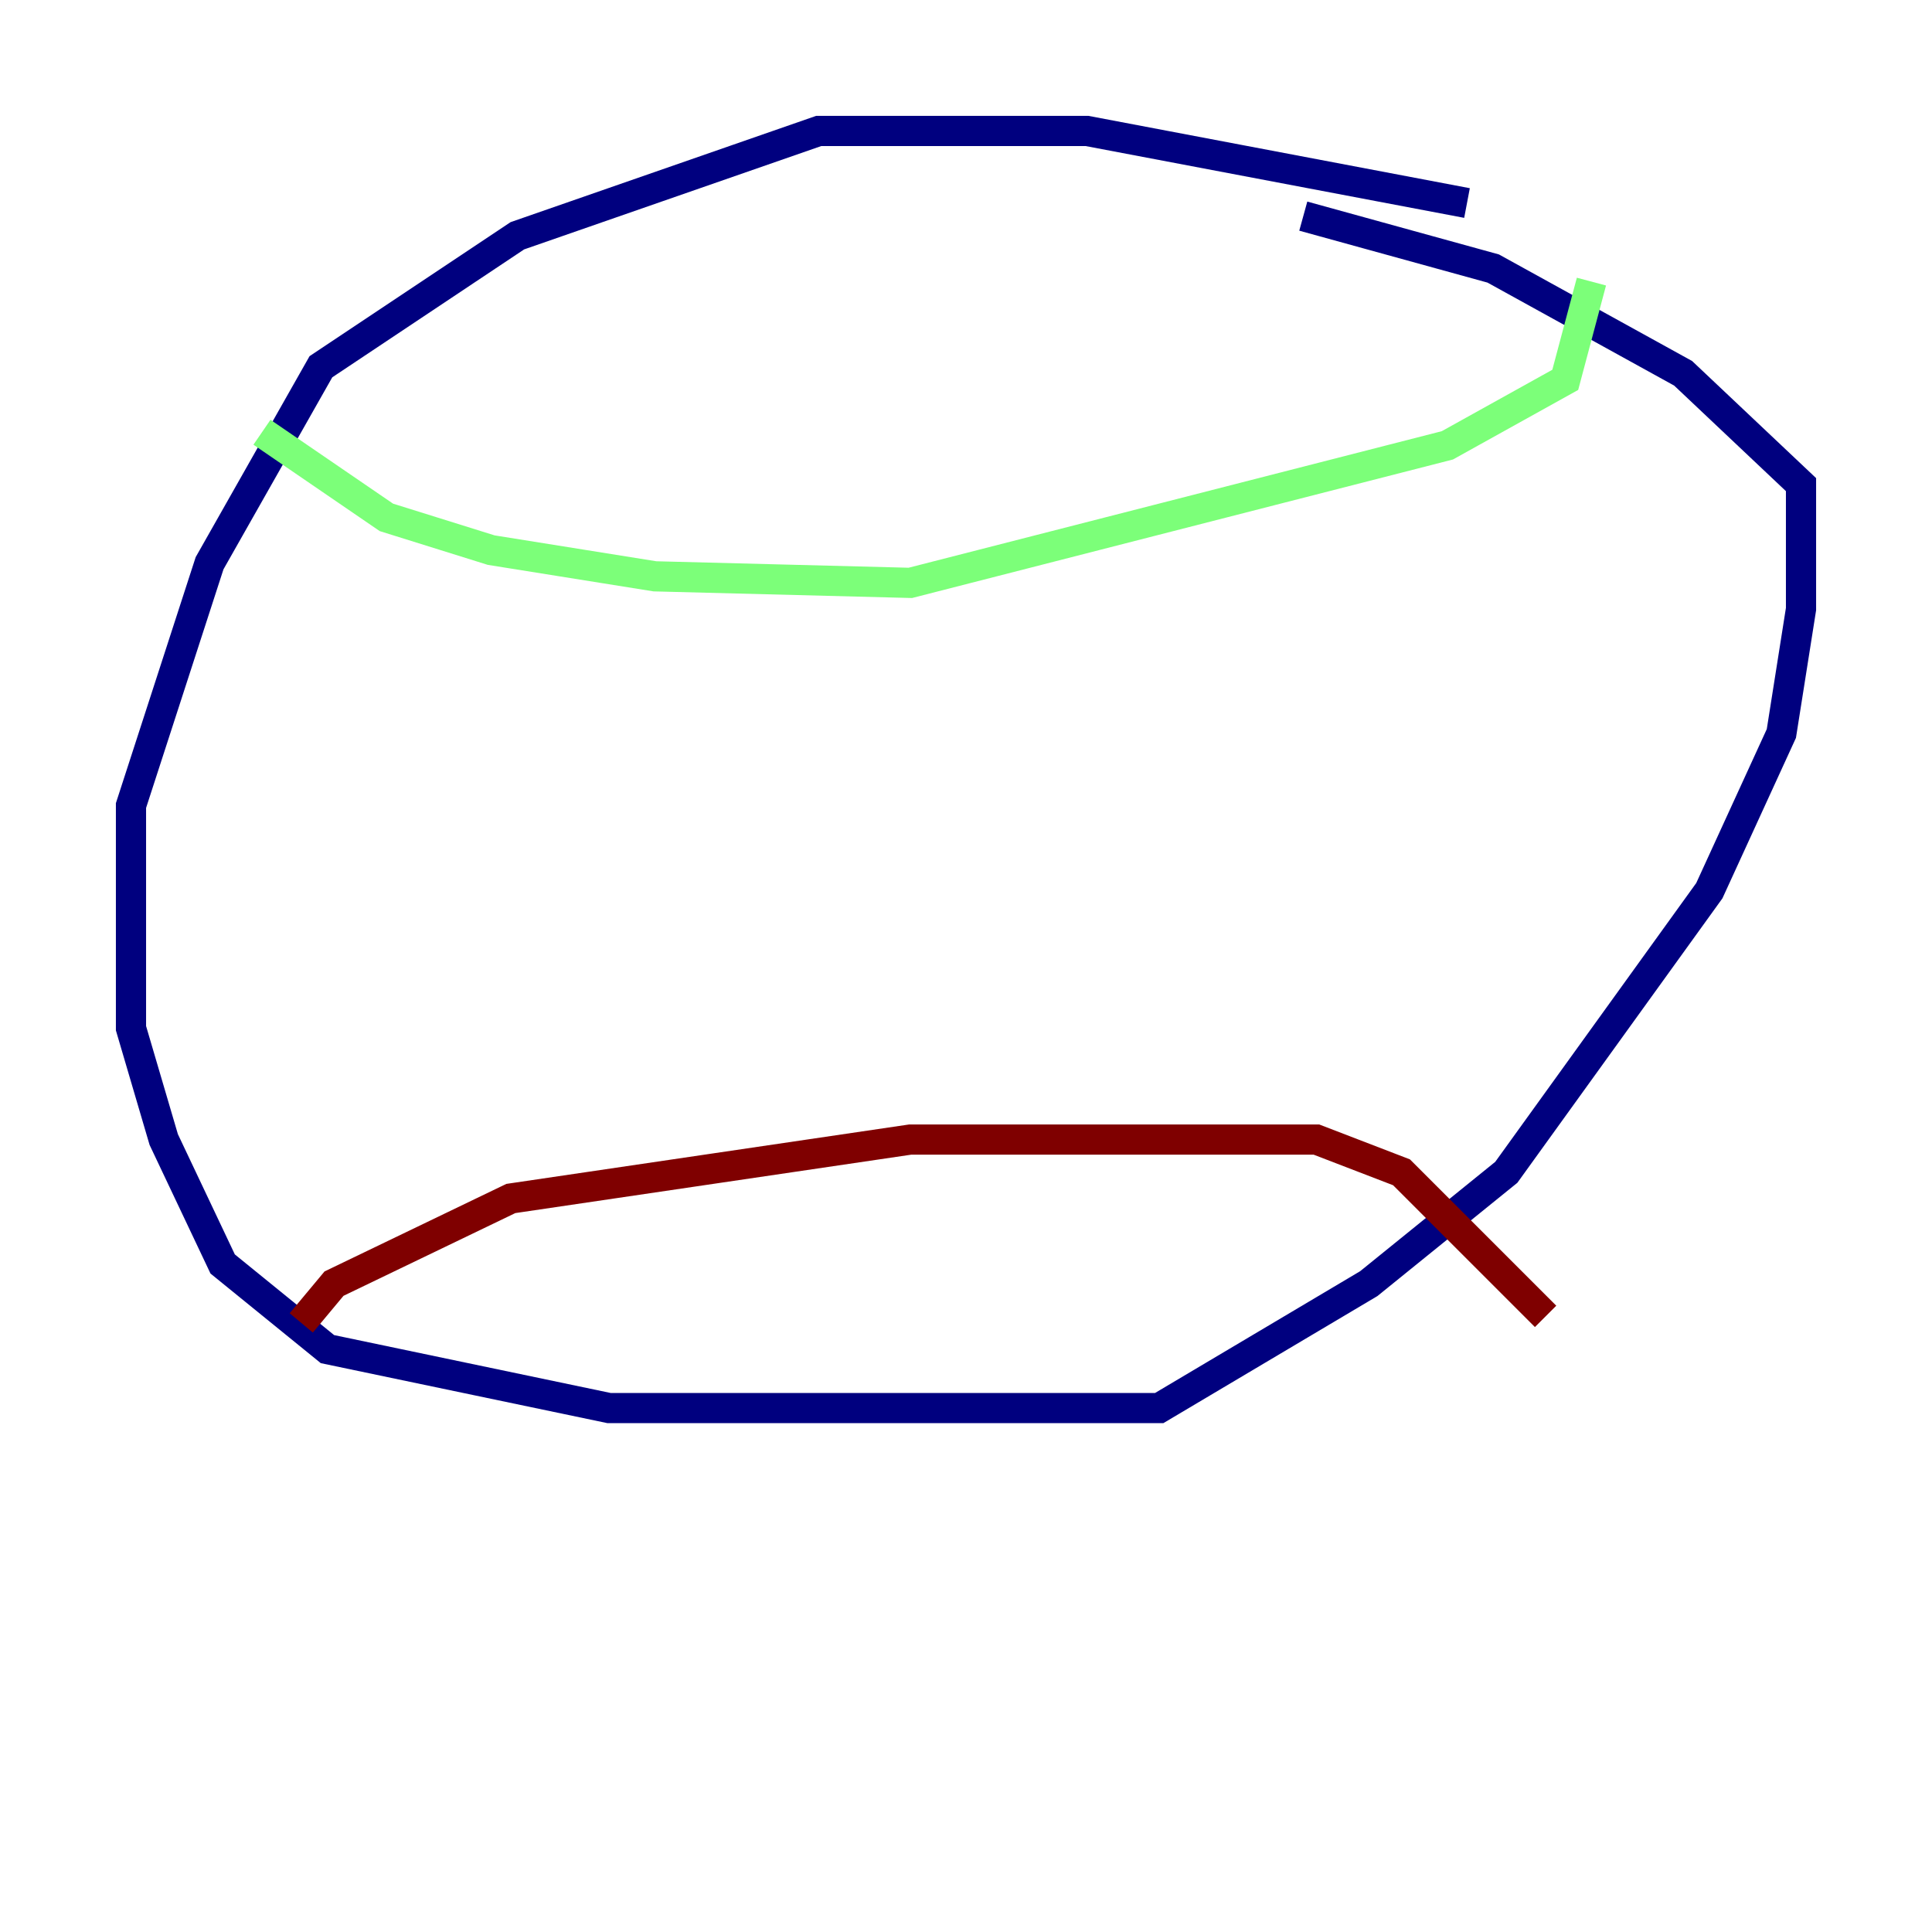 <?xml version="1.0" encoding="utf-8" ?>
<svg baseProfile="tiny" height="128" version="1.2" viewBox="0,0,128,128" width="128" xmlns="http://www.w3.org/2000/svg" xmlns:ev="http://www.w3.org/2001/xml-events" xmlns:xlink="http://www.w3.org/1999/xlink"><defs /><polyline fill="none" points="97.193,13.451 72.027,8.678 54.237,8.678 34.278,15.62 21.261,24.298 13.885,37.315 8.678,53.37 8.678,68.122 10.848,75.498 14.752,83.742 21.695,89.383 40.352,93.288 76.8,93.288 90.685,85.044 99.797,77.668 113.248,59.01 118.02,48.597 119.322,40.352 119.322,32.108 111.512,24.732 98.929,17.79 86.346,14.319" stroke="#00007f" stroke-width="2" /><polyline fill="none" points="17.356,28.637 25.6,34.278 32.542,36.447 43.39,38.183 60.312,38.617 95.891,29.505 103.702,25.166 105.437,18.658" stroke="#7cff79" stroke-width="2" /><polyline fill="none" points="19.959,87.647 22.129,85.044 33.844,79.403 60.312,75.498 87.214,75.498 92.854,77.668 102.4,87.214" stroke="#7f0000" stroke-width="2" /></svg>